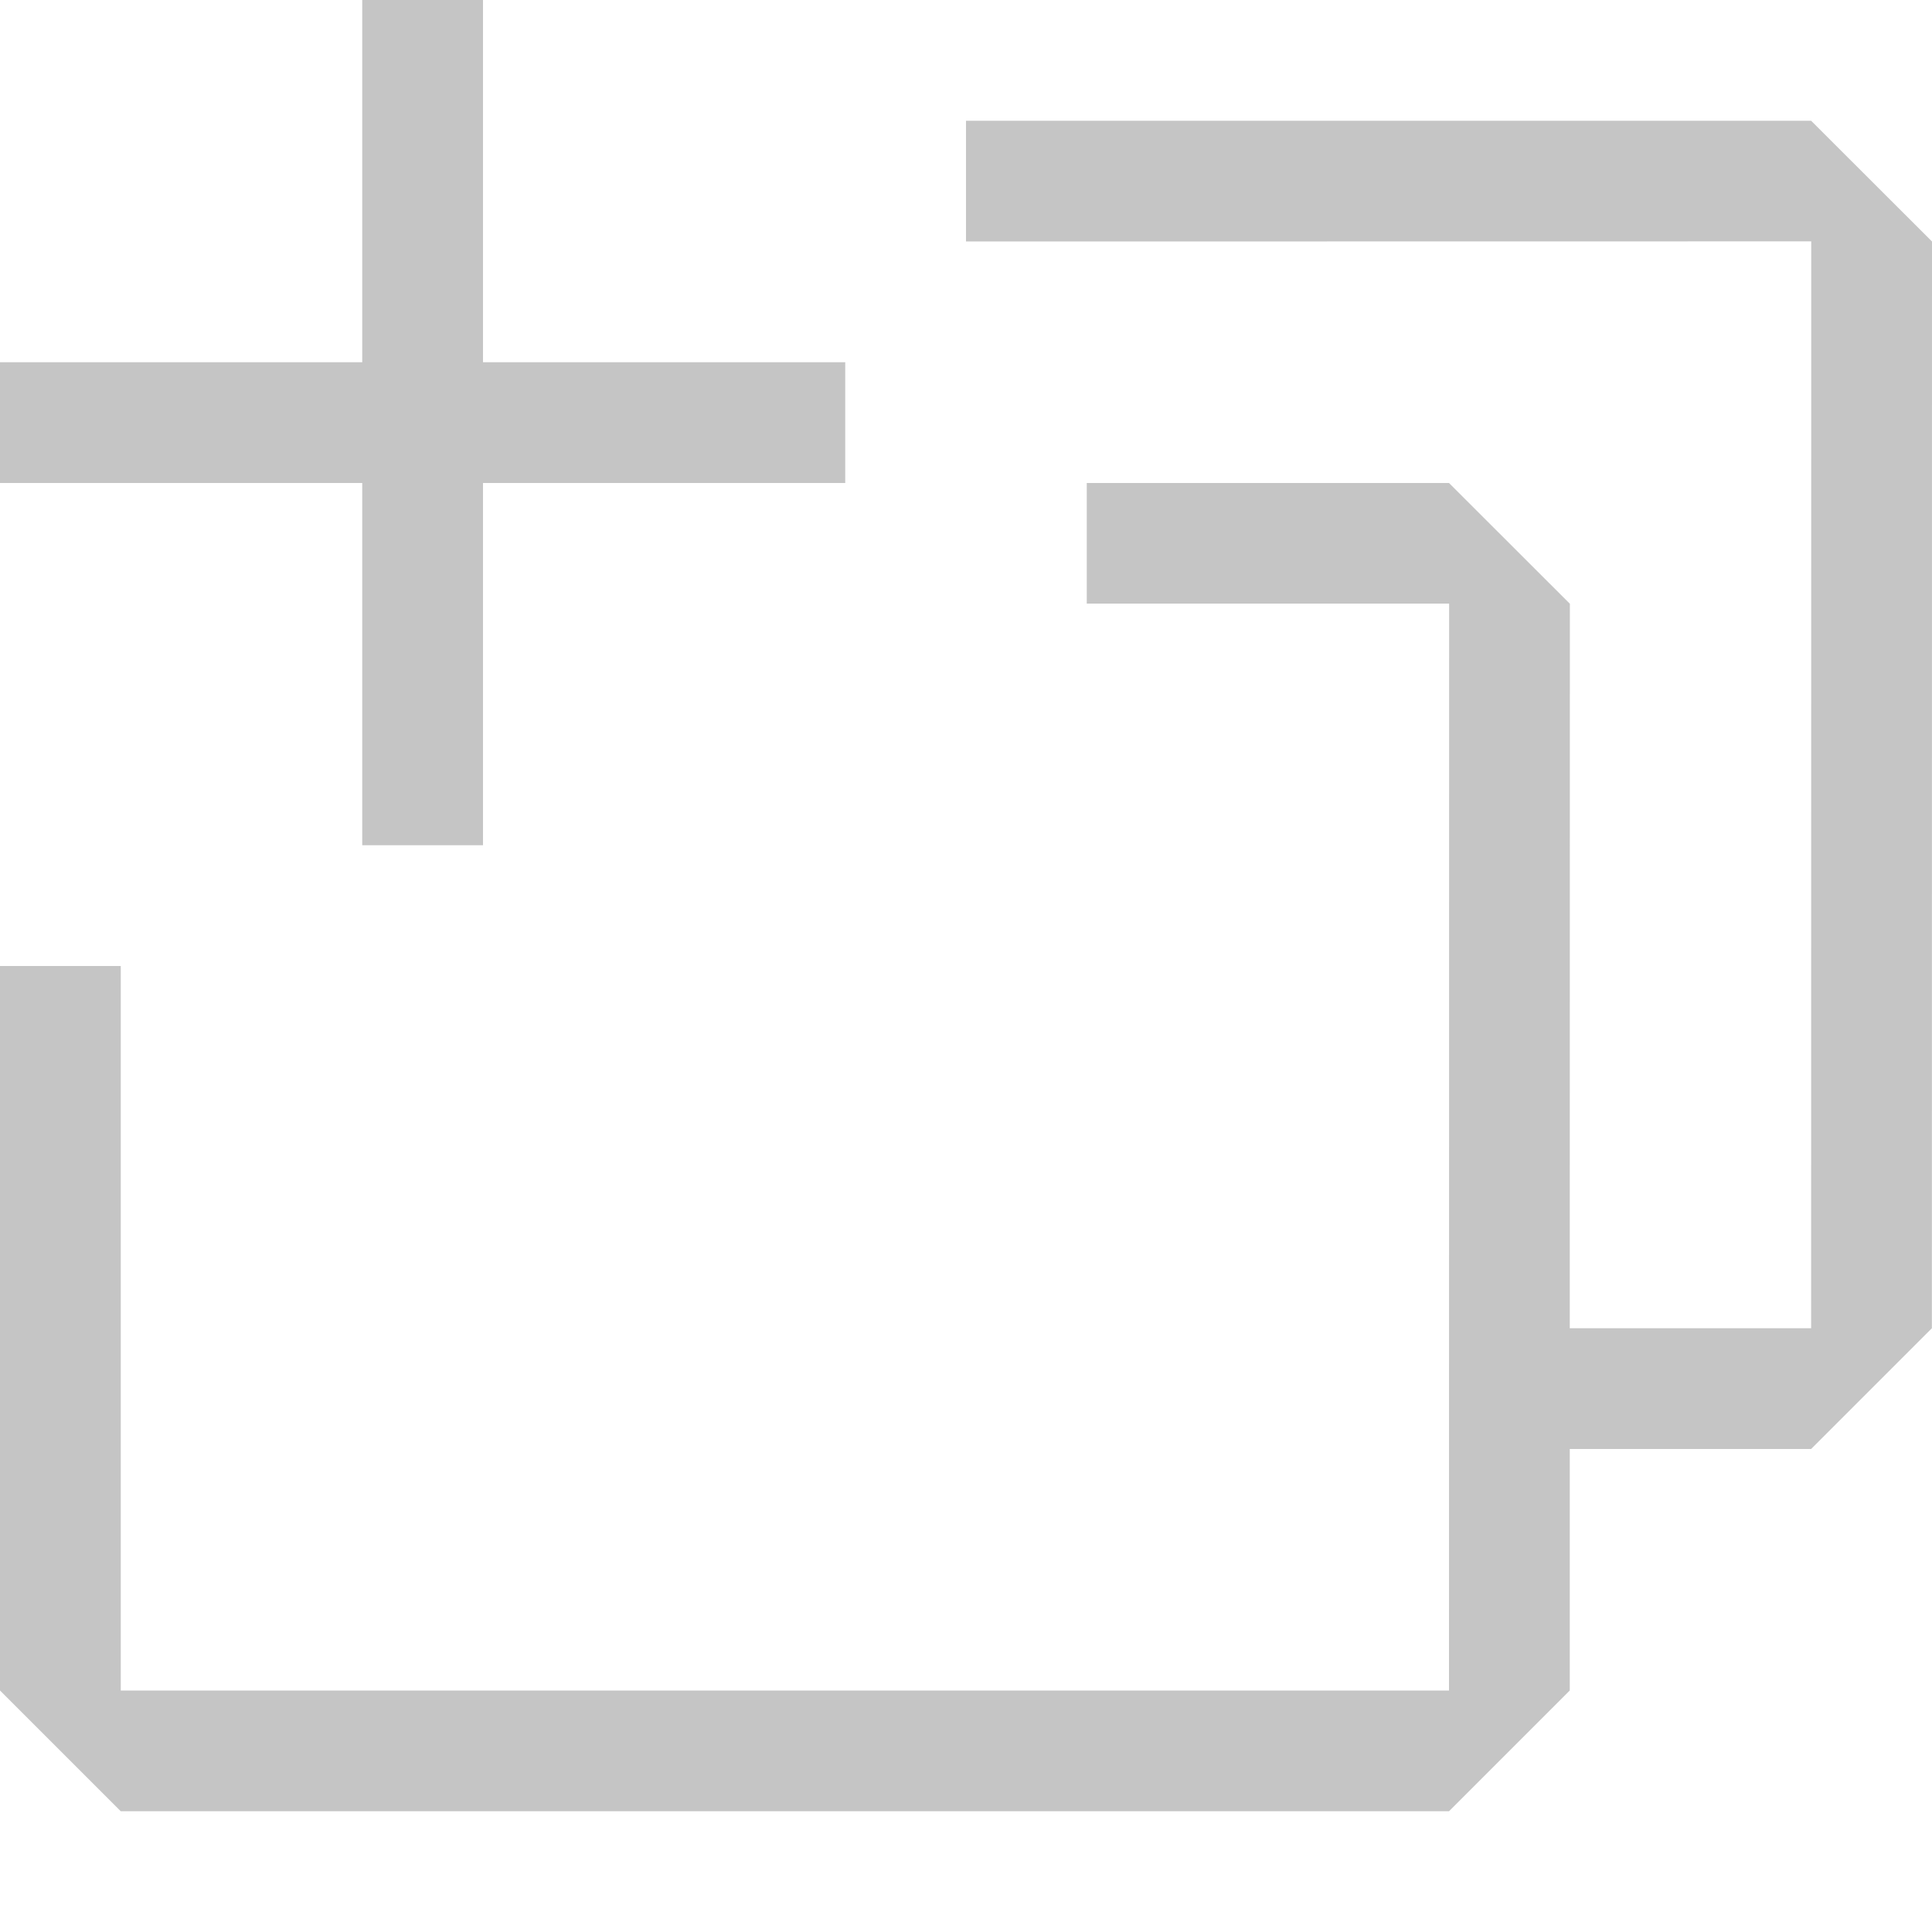<?xml version="1.0" encoding="UTF-8" standalone="no"?><!DOCTYPE svg PUBLIC "-//W3C//DTD SVG 1.1//EN" "http://www.w3.org/Graphics/SVG/1.1/DTD/svg11.dtd"><svg width="16px" height="16px" viewBox="0 0 16 16" version="1.1" xmlns="http://www.w3.org/2000/svg" xmlns:xlink="http://www.w3.org/1999/xlink" xml:space="preserve" xmlns:serif="http://www.serif.com/" style="fill-rule:evenodd;clip-rule:evenodd;stroke-linejoin:round;stroke-miterlimit:2;"><path d="M9,4L12,4L13.001,5L13,11L14.999,11L15,1.999L8,2L8,1L14.999,1L16,2L15.999,11L14.999,12L13,12L13,14L12,15L1,15L0,14L0,8L1,8L1,14L12,14L12.001,4.999L9,4.999L9,4ZM7,4L4,4L4,7L3,7L3,4L0,4L0,3L3,3L3,0L4,0L4,3L7,3L7,4Z" style="fill:rgb(197,197,197);"/></svg>